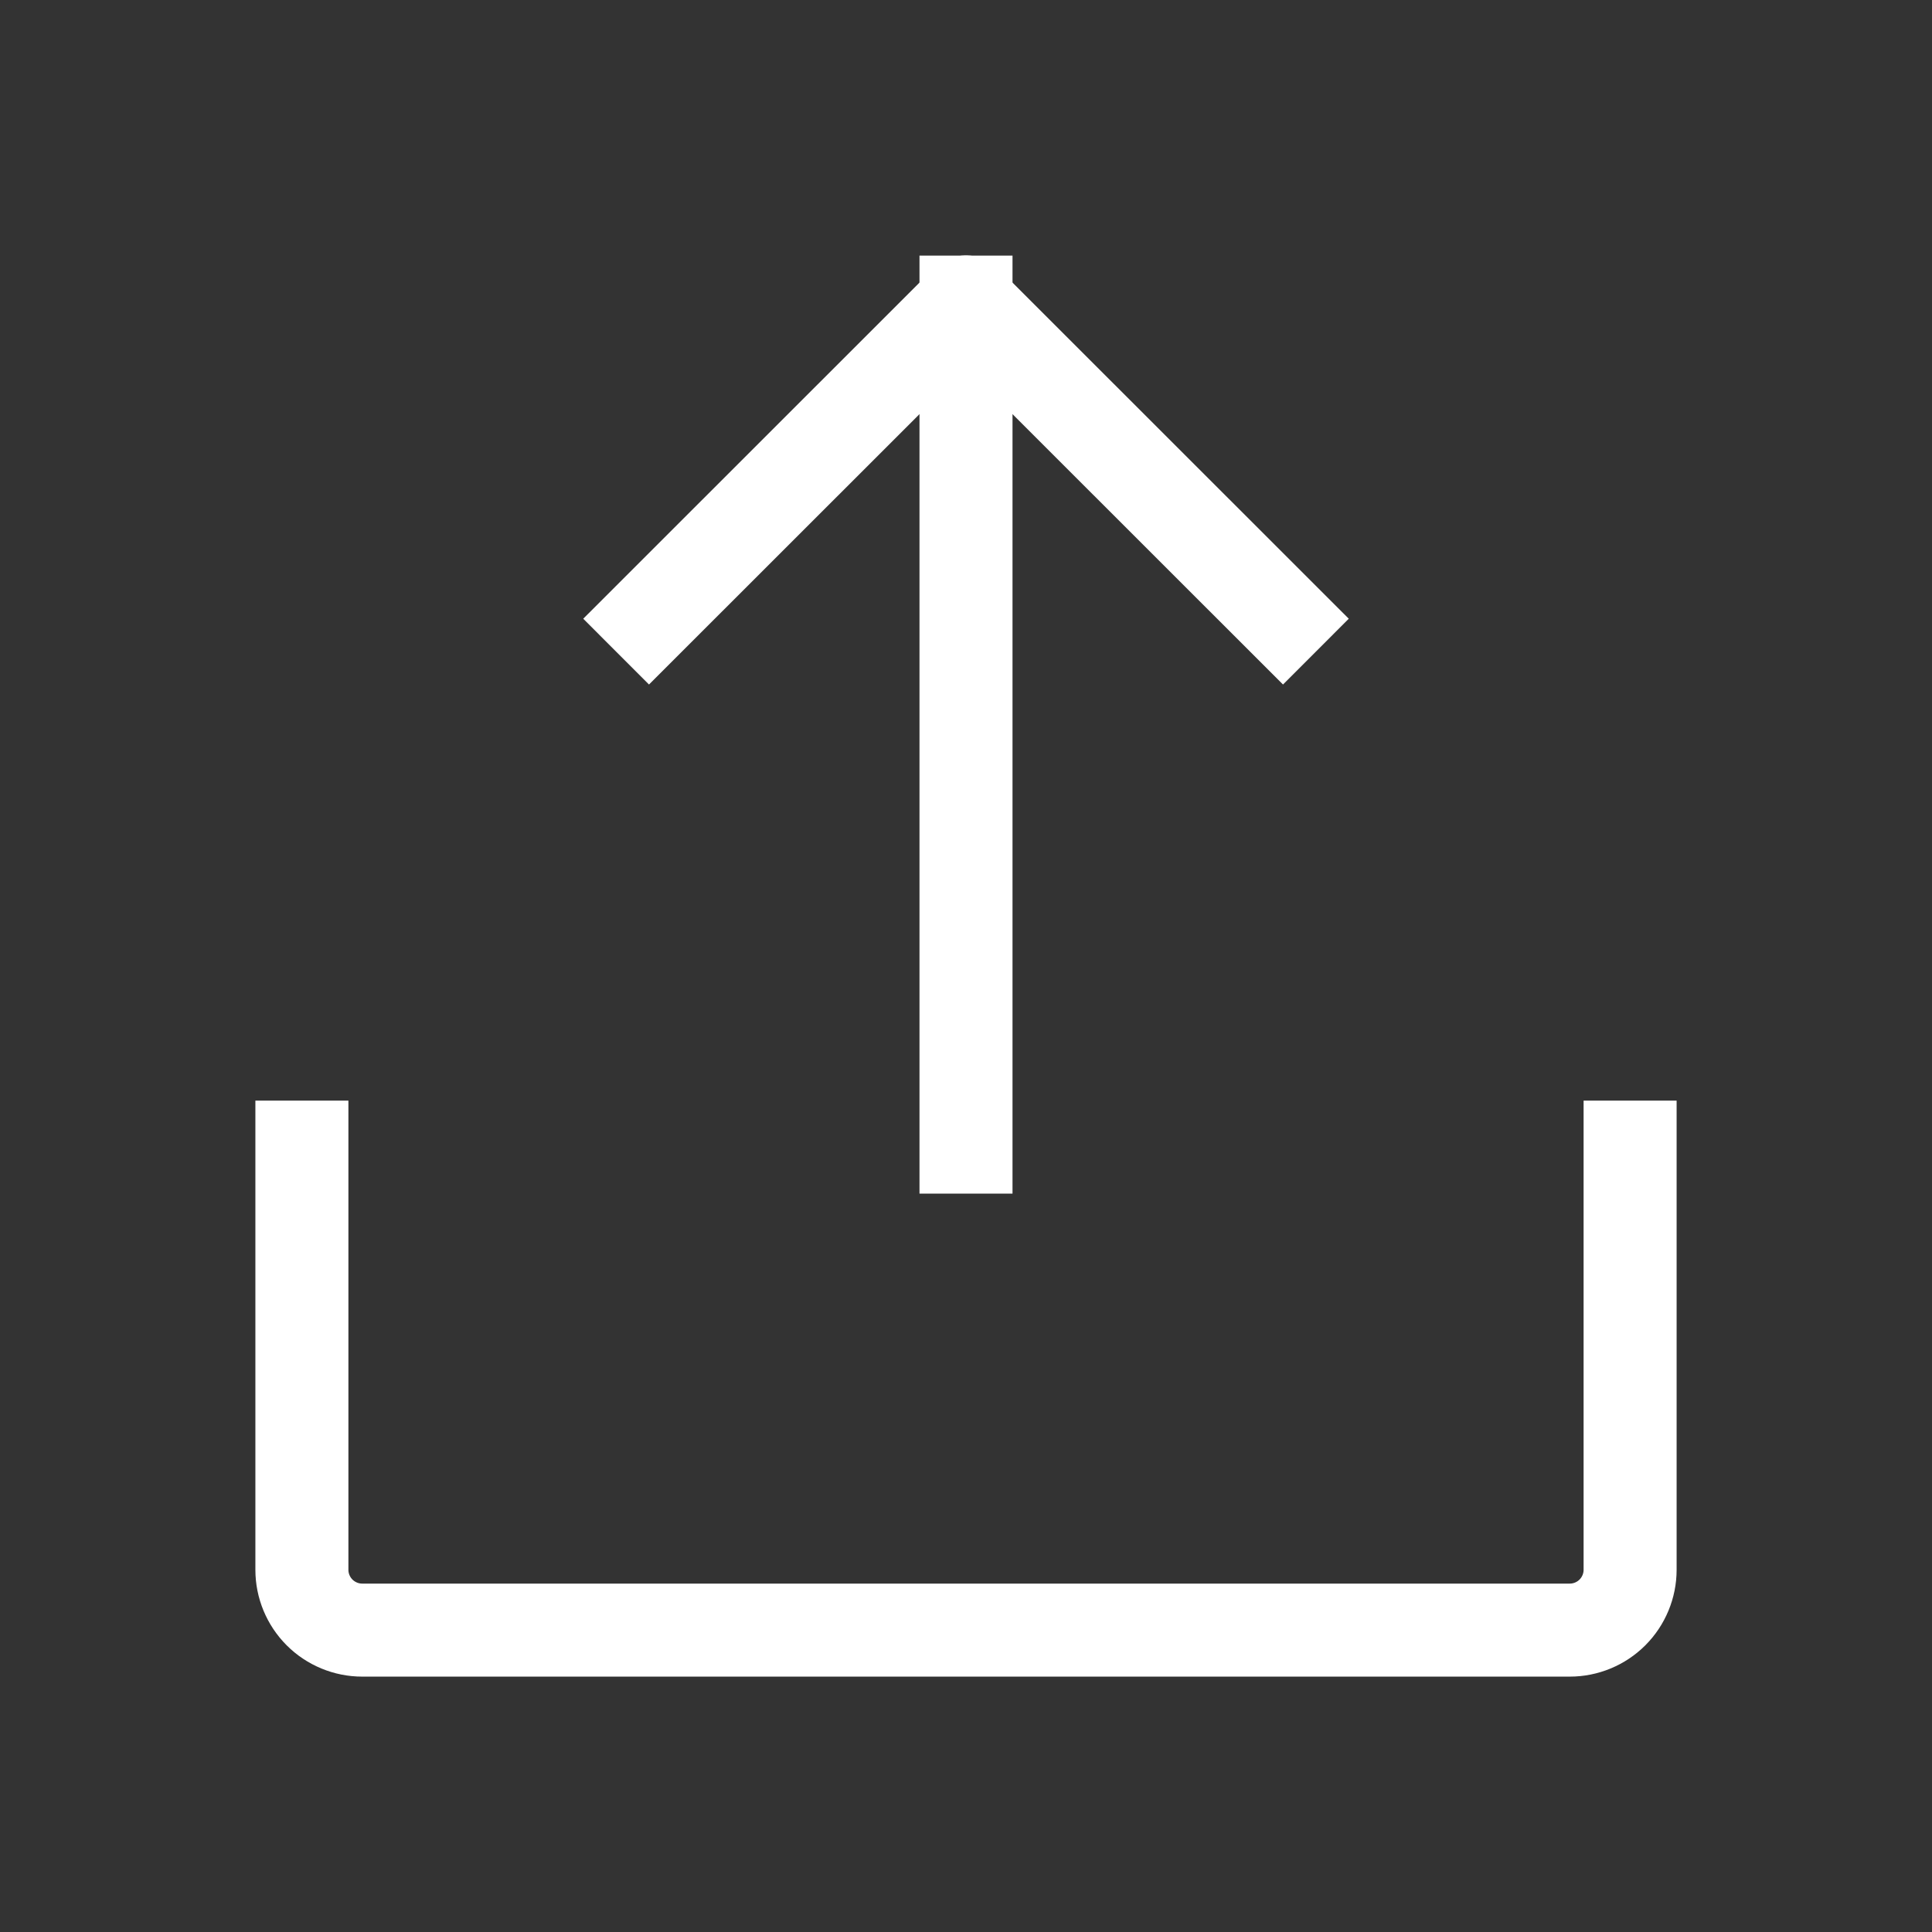 <svg width="27" height="27" viewBox="0 0 27 27" fill="none" xmlns="http://www.w3.org/2000/svg">
<rect x="0" y="0" width="27" height="27" fill="#333333" stroke="none"/>
<path d="M9.07 8.647L13.5 4.219L17.93 8.647" stroke="white" stroke-width="1.3" stroke-linecap="square" stroke-linejoin="round"/>
<path d="M13.5 16.031V4.222" stroke="white" stroke-width="1.3" stroke-linecap="square" stroke-linejoin="round"/>
<path d="M22.781 16.031V21.938C22.781 22.161 22.692 22.376 22.534 22.534C22.376 22.692 22.161 22.781 21.938 22.781H5.062C4.839 22.781 4.624 22.692 4.466 22.534C4.308 22.376 4.219 22.161 4.219 21.938V16.031" stroke="white" stroke-width="1.3" stroke-linecap="square" stroke-linejoin="round"/>
</svg>
